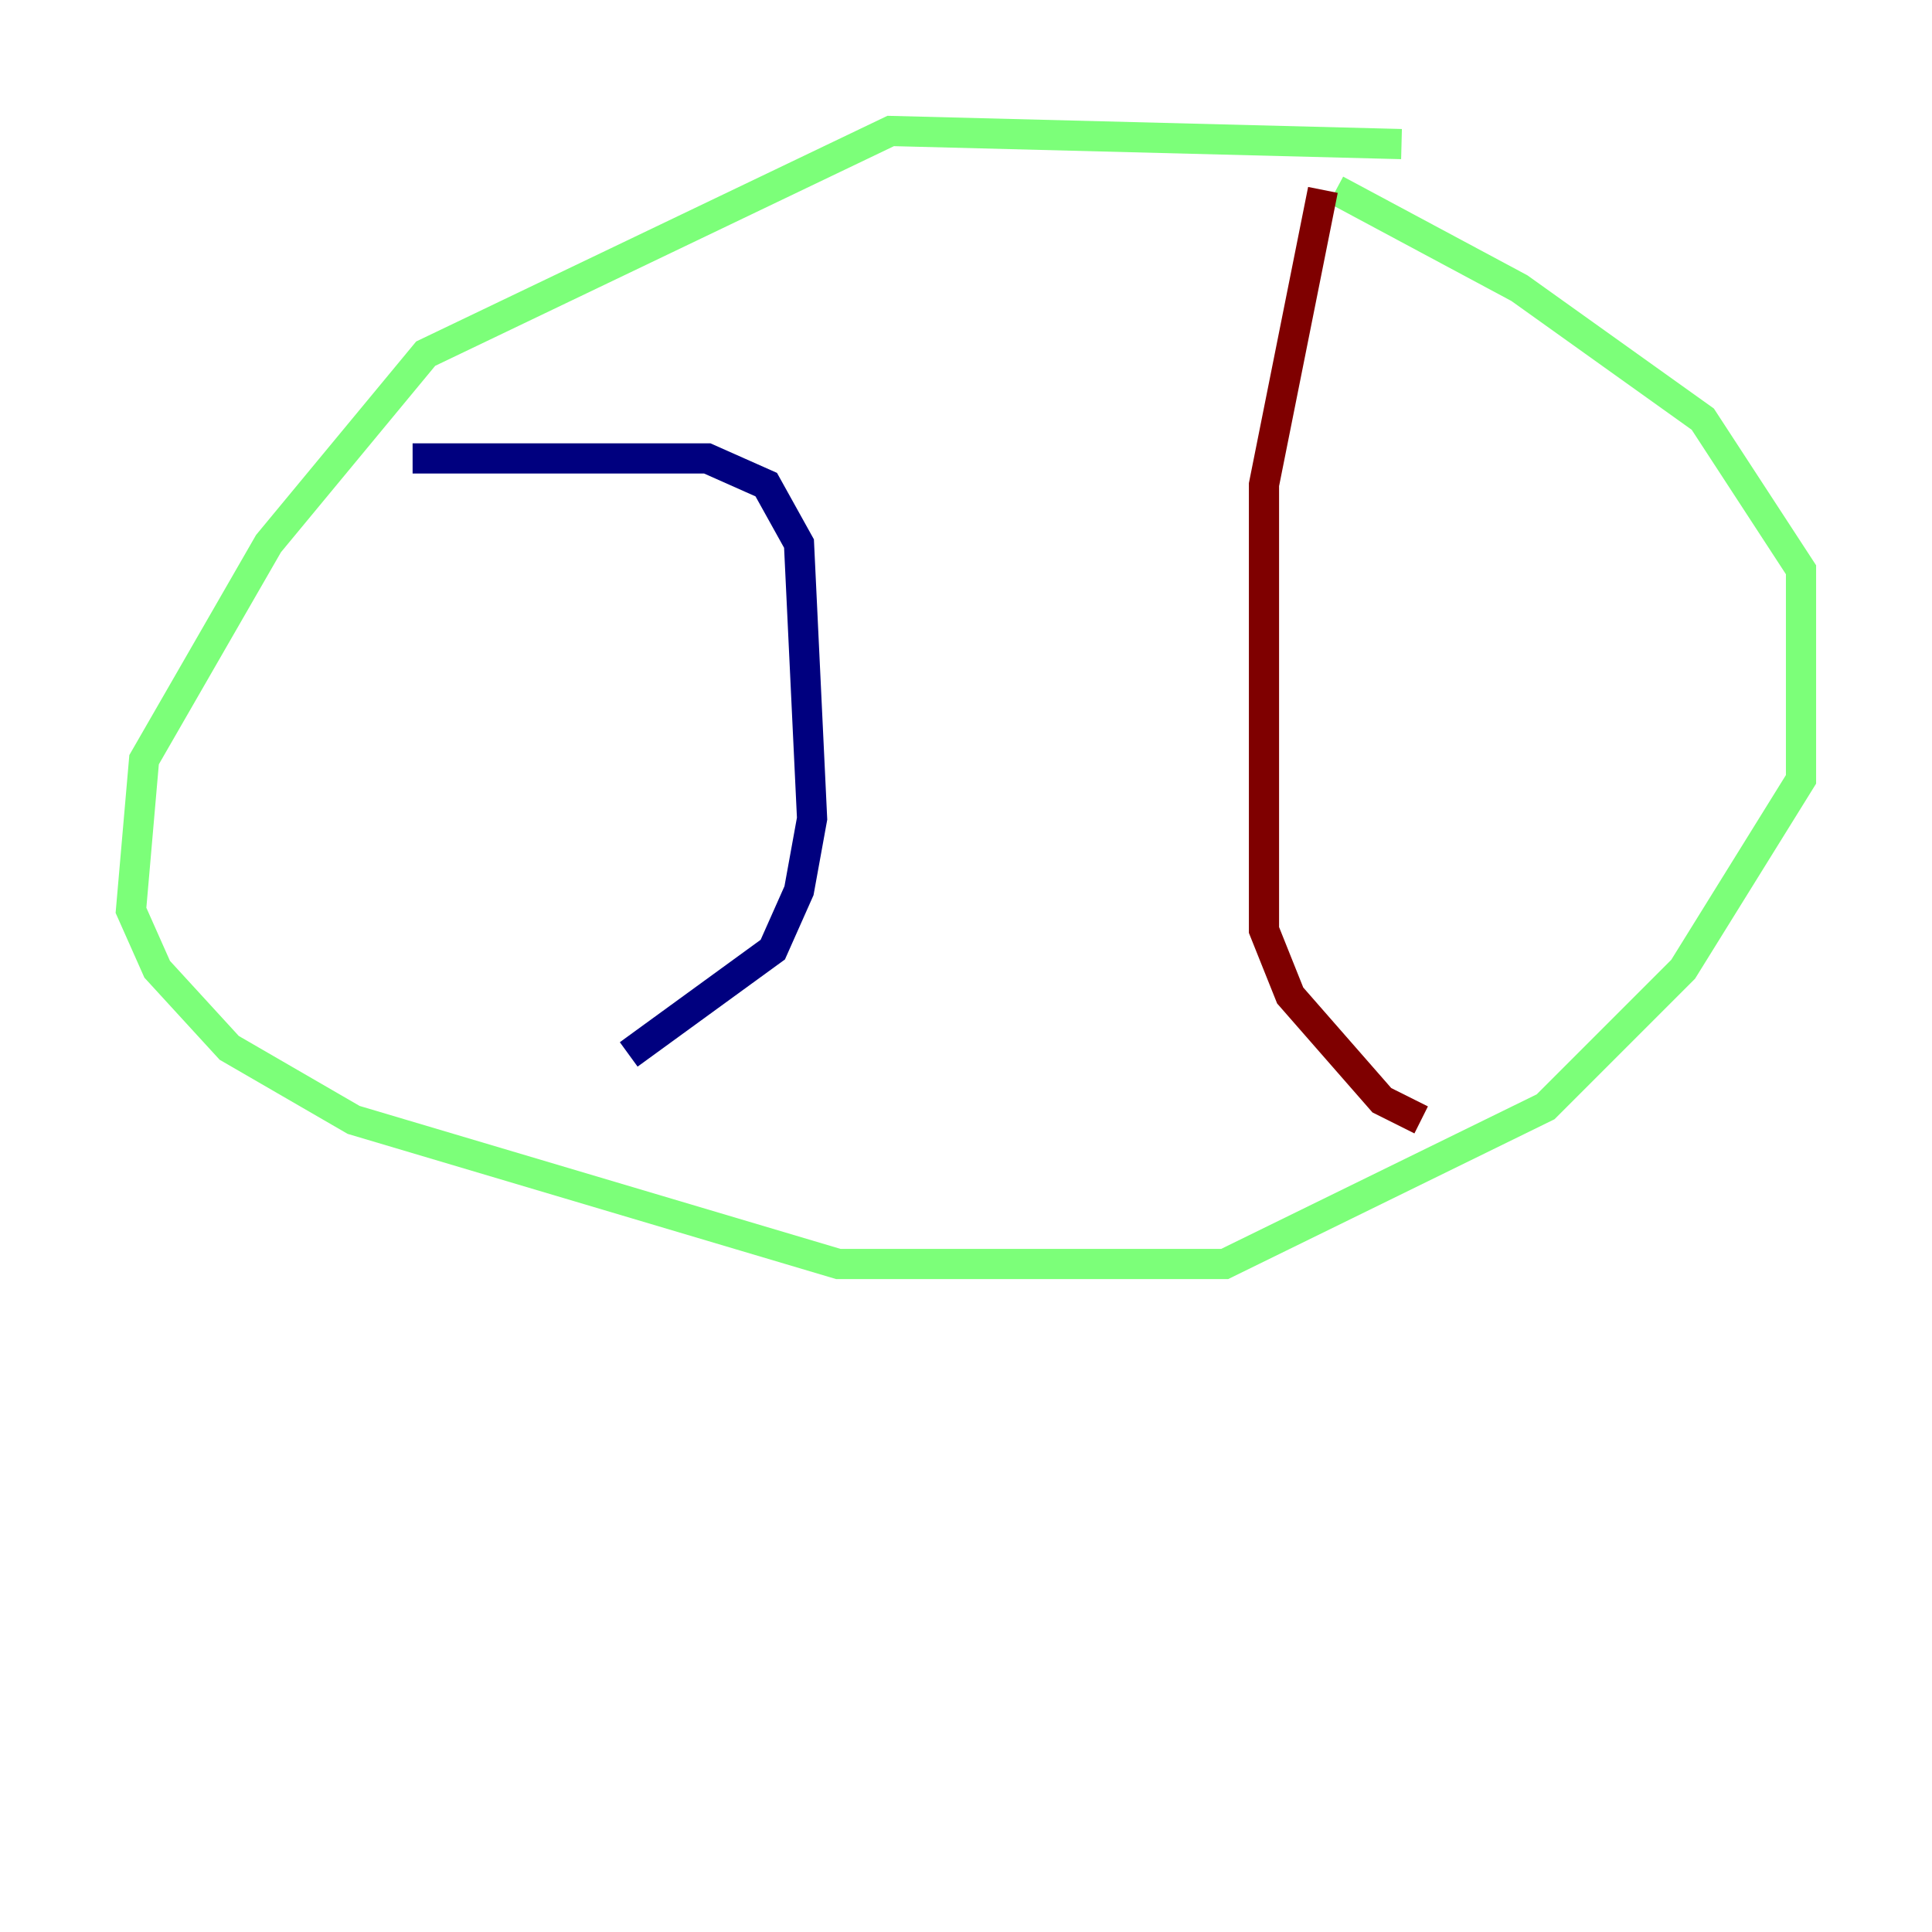 <?xml version="1.0" encoding="utf-8" ?>
<svg baseProfile="tiny" height="128" version="1.2" viewBox="0,0,128,128" width="128" xmlns="http://www.w3.org/2000/svg" xmlns:ev="http://www.w3.org/2001/xml-events" xmlns:xlink="http://www.w3.org/1999/xlink"><defs /><polyline fill="none" points="27.336,30.373 46.861,30.373 50.766,32.108 52.936,36.014 53.803,54.237 52.936,59.01 51.2,62.915 41.654,69.858" stroke="#00007f" stroke-width="2" /><polyline fill="none" points="92.854,9.546 59.01,8.678 28.203,23.43 17.79,36.014 9.546,50.332 8.678,60.312 10.414,64.217 15.186,69.424 23.43,74.197 55.539,83.742 81.139,83.742 102.4,73.329 111.512,64.217 119.322,51.634 119.322,37.749 112.814,27.77 100.664,19.091 88.515,12.583" stroke="#7cff79" stroke-width="2" /><polyline fill="none" points="87.647,12.583 83.742,32.108 83.742,61.614 85.478,65.953 91.552,72.895 94.156,74.197" stroke="#7f0000" stroke-width="2" /></svg>